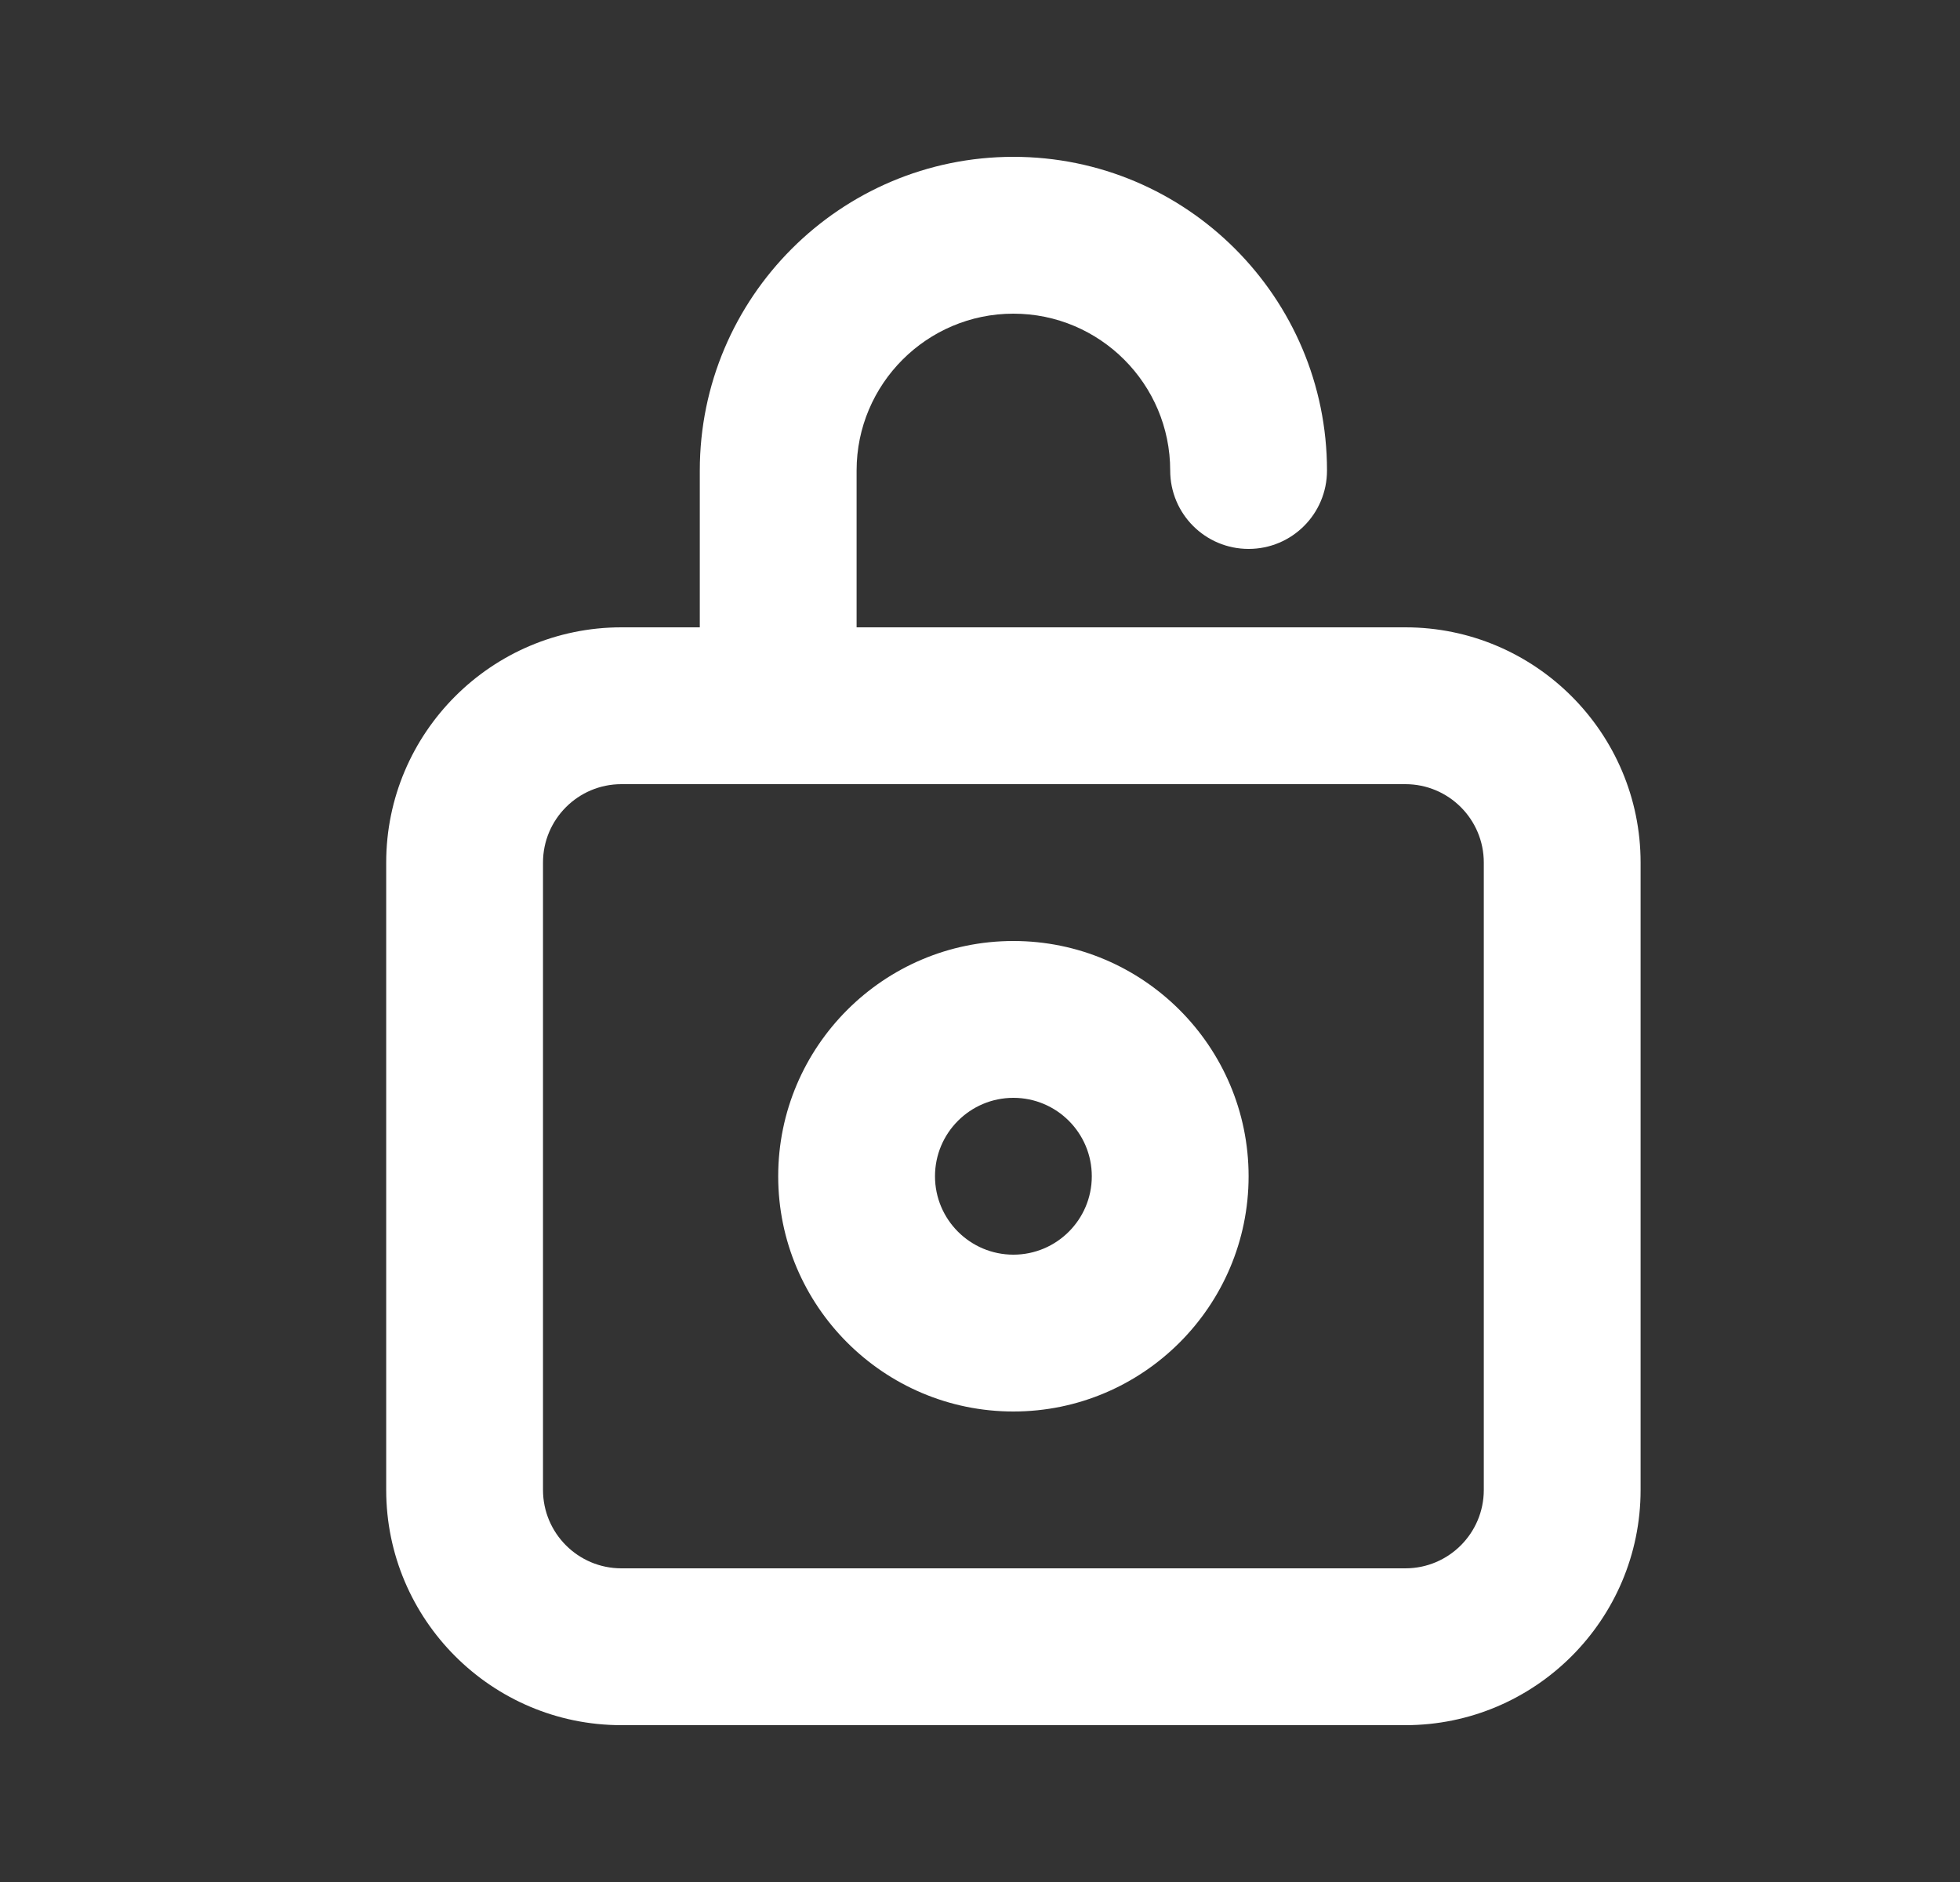 <svg width="25" height="24" viewBox="0 0 25 24" fill="none" xmlns="http://www.w3.org/2000/svg">
<rect x="0" y="0" width="25" height="24" fill="#333333" stroke="none"/>
<g id="Icons / Unlock">
<path id="Color" fill-rule="evenodd" clip-rule="evenodd" d="M12.926 16C12.374 16 11.926 15.552 11.926 15C11.926 14.448 12.374 14 12.926 14C13.478 14 13.926 14.448 13.926 15C13.926 15.552 13.478 16 12.926 16ZM12.926 12C11.272 12 9.926 13.346 9.926 15C9.926 16.654 11.272 18 12.926 18C14.58 18 15.926 16.654 15.926 15C15.926 13.346 14.58 12 12.926 12ZM18.926 19C18.926 19.552 18.478 20 17.926 20H7.926C7.374 20 6.926 19.552 6.926 19V11C6.926 10.448 7.374 10 7.926 10H17.926C18.478 10 18.926 10.448 18.926 11V19ZM17.926 8H10.926V6C10.926 4.897 11.823 4 12.926 4C14.029 4 14.926 4.897 14.926 6C14.926 6.553 15.373 7 15.926 7C16.479 7 16.926 6.553 16.926 6C16.926 3.794 15.132 2 12.926 2C10.72 2 8.926 3.794 8.926 6V8H7.926C6.272 8 4.926 9.346 4.926 11V19C4.926 20.654 6.272 22 7.926 22H17.926C19.58 22 20.926 20.654 20.926 19V11C20.926 9.346 19.58 8 17.926 8Z" fill="white"/>
</g>
</svg>
